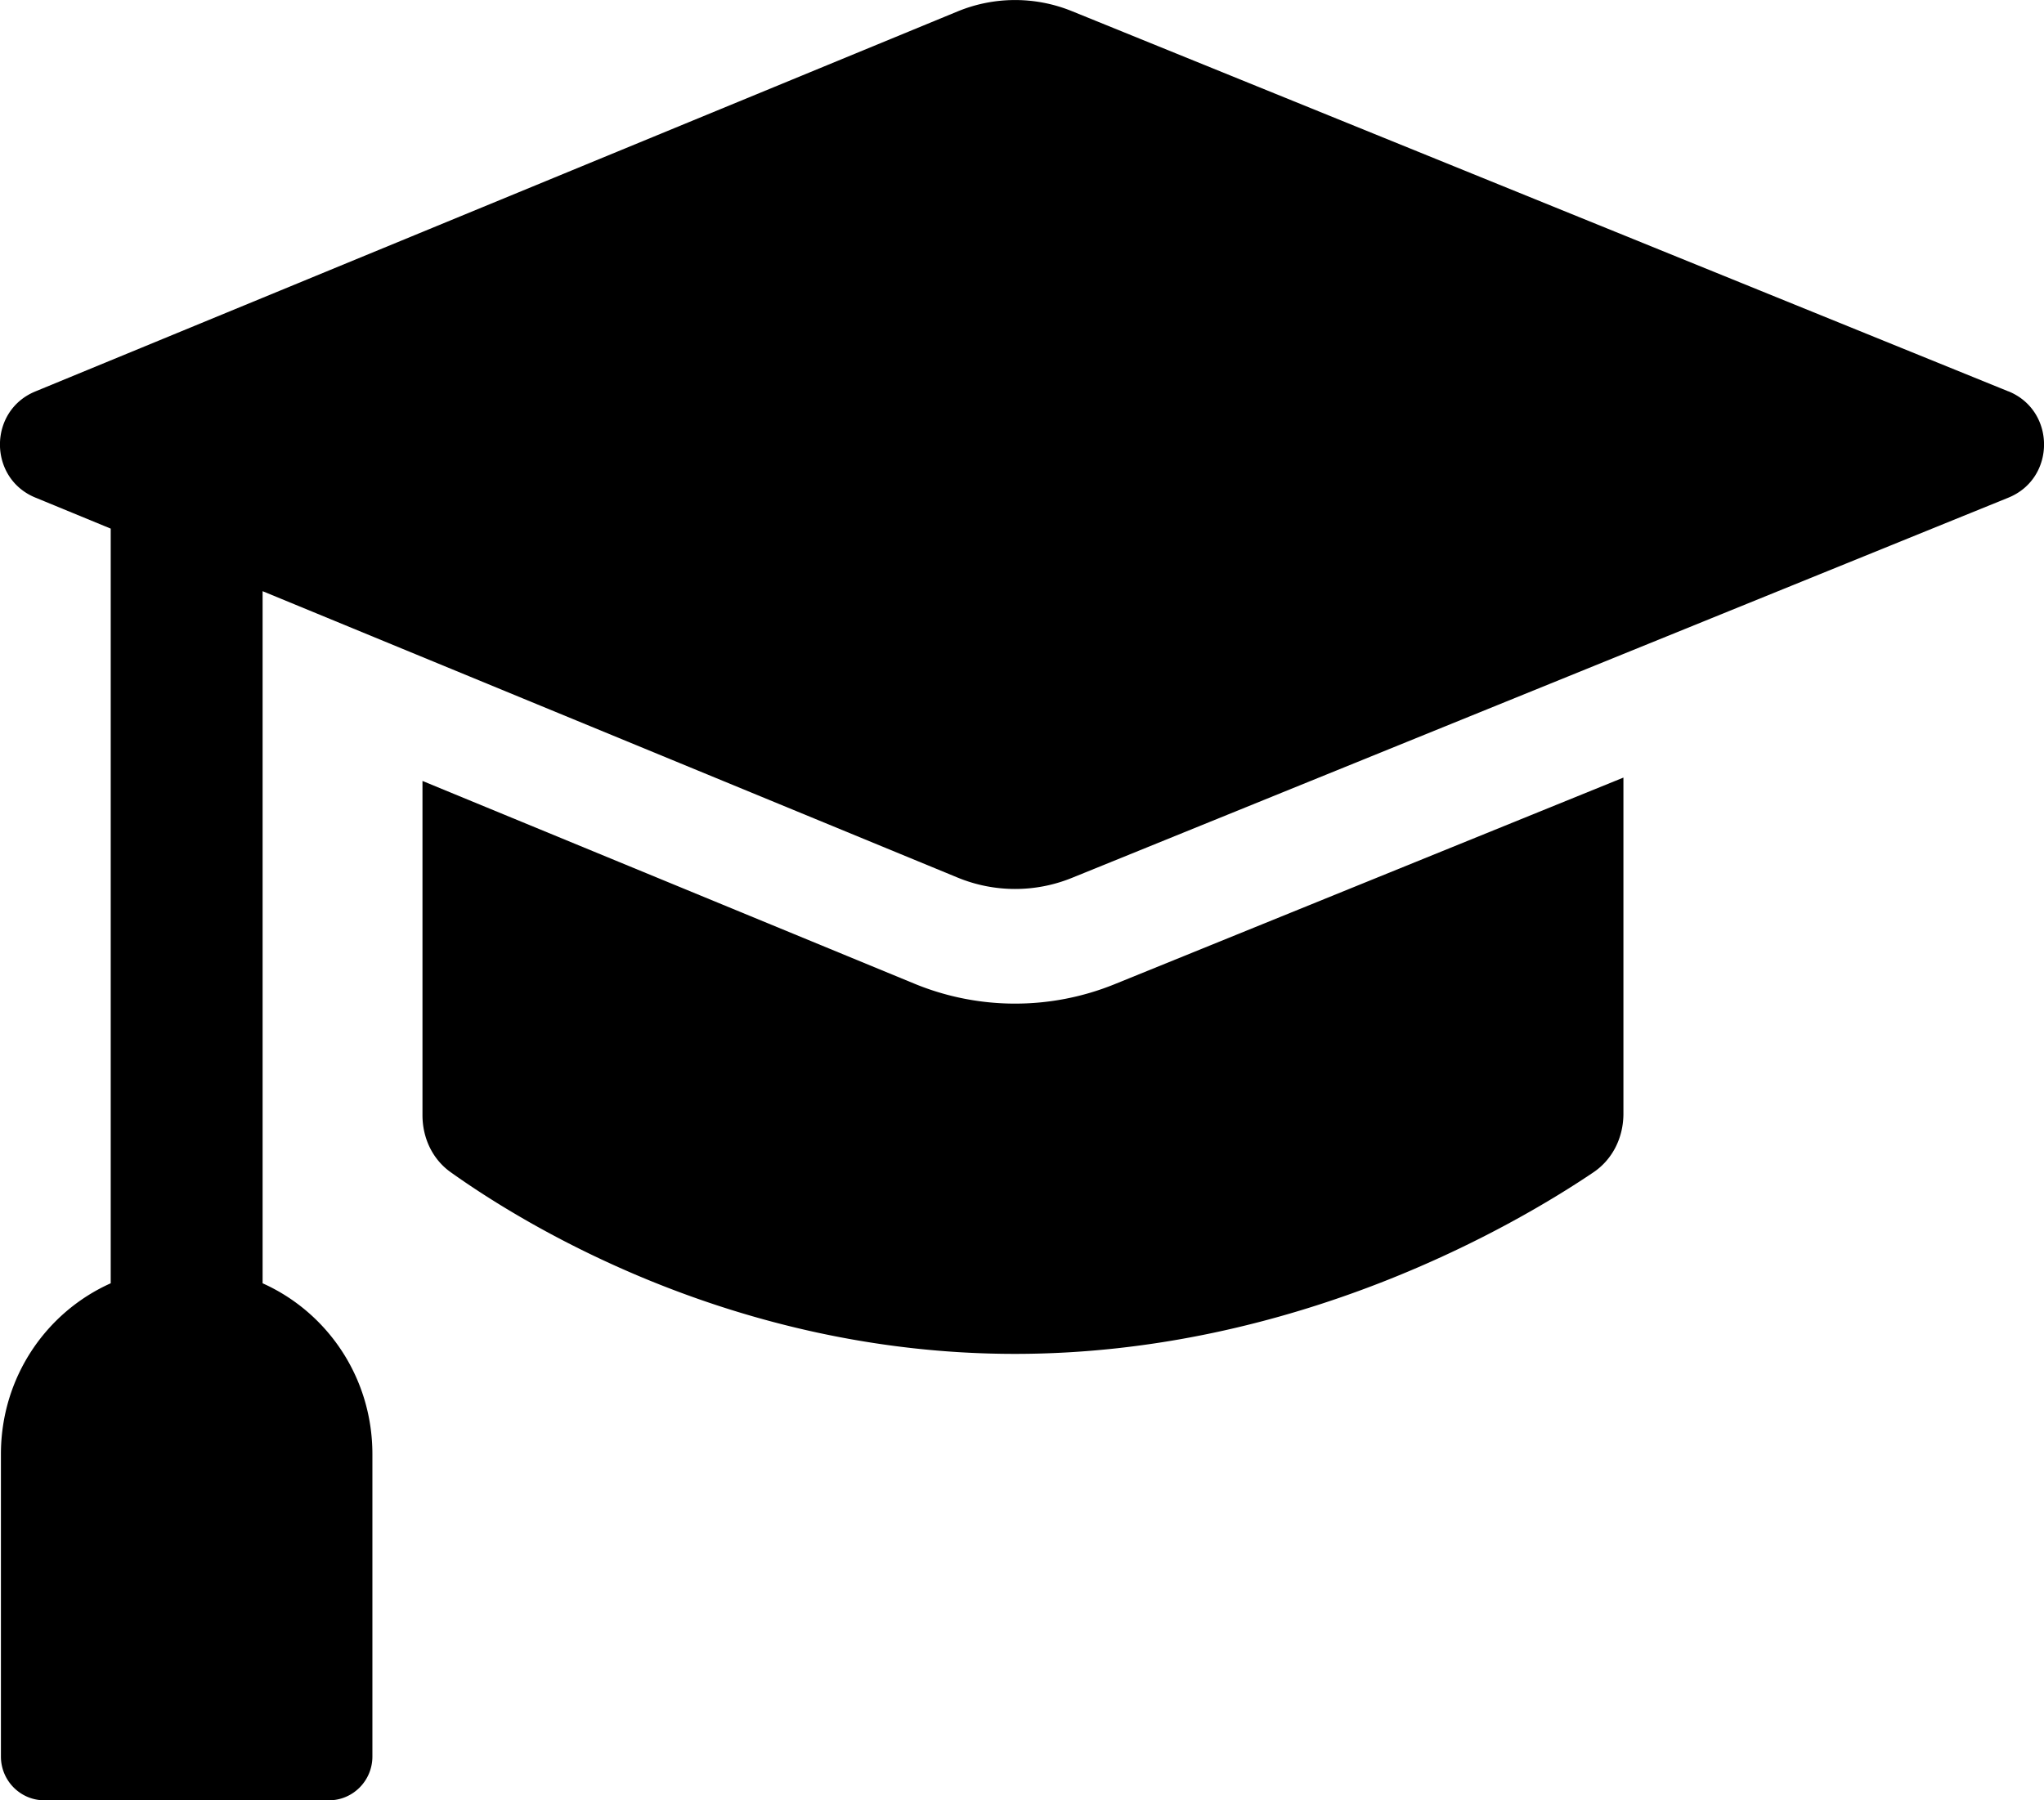 <svg xmlns="http://www.w3.org/2000/svg" width="42" height="37"><path fill-rule="evenodd" d="M41.268 8.042c.977.397.977 1.789 0 2.186l-19.242 7.814a3.1 3.1 0 0 1-2.349-.006L5.396 12.15v14.224c1.333.598 2.256 1.94 2.256 3.512V36.1c0 .497-.4.9-.894.9H.913c-.494 0-.894-.403-.894-.9v-6.214c0-1.572.923-2.915 2.256-3.512v-15.51l-1.549-.638c-.969-.399-.969-1.782 0-2.181l18.95-7.81a3.1 3.1 0 0 1 2.349-.006l19.242 7.814zM22.901 20.228l10.457-4.247v6.908c0 .482-.217.934-.614 1.203-1.587 1.072-6.109 3.733-11.889 3.733S10.76 25.162 9.259 24.09c-.376-.268-.578-.707-.578-1.171v-6.869l10.109 4.167c1.316.542 2.791.546 4.111.011z" /></svg>